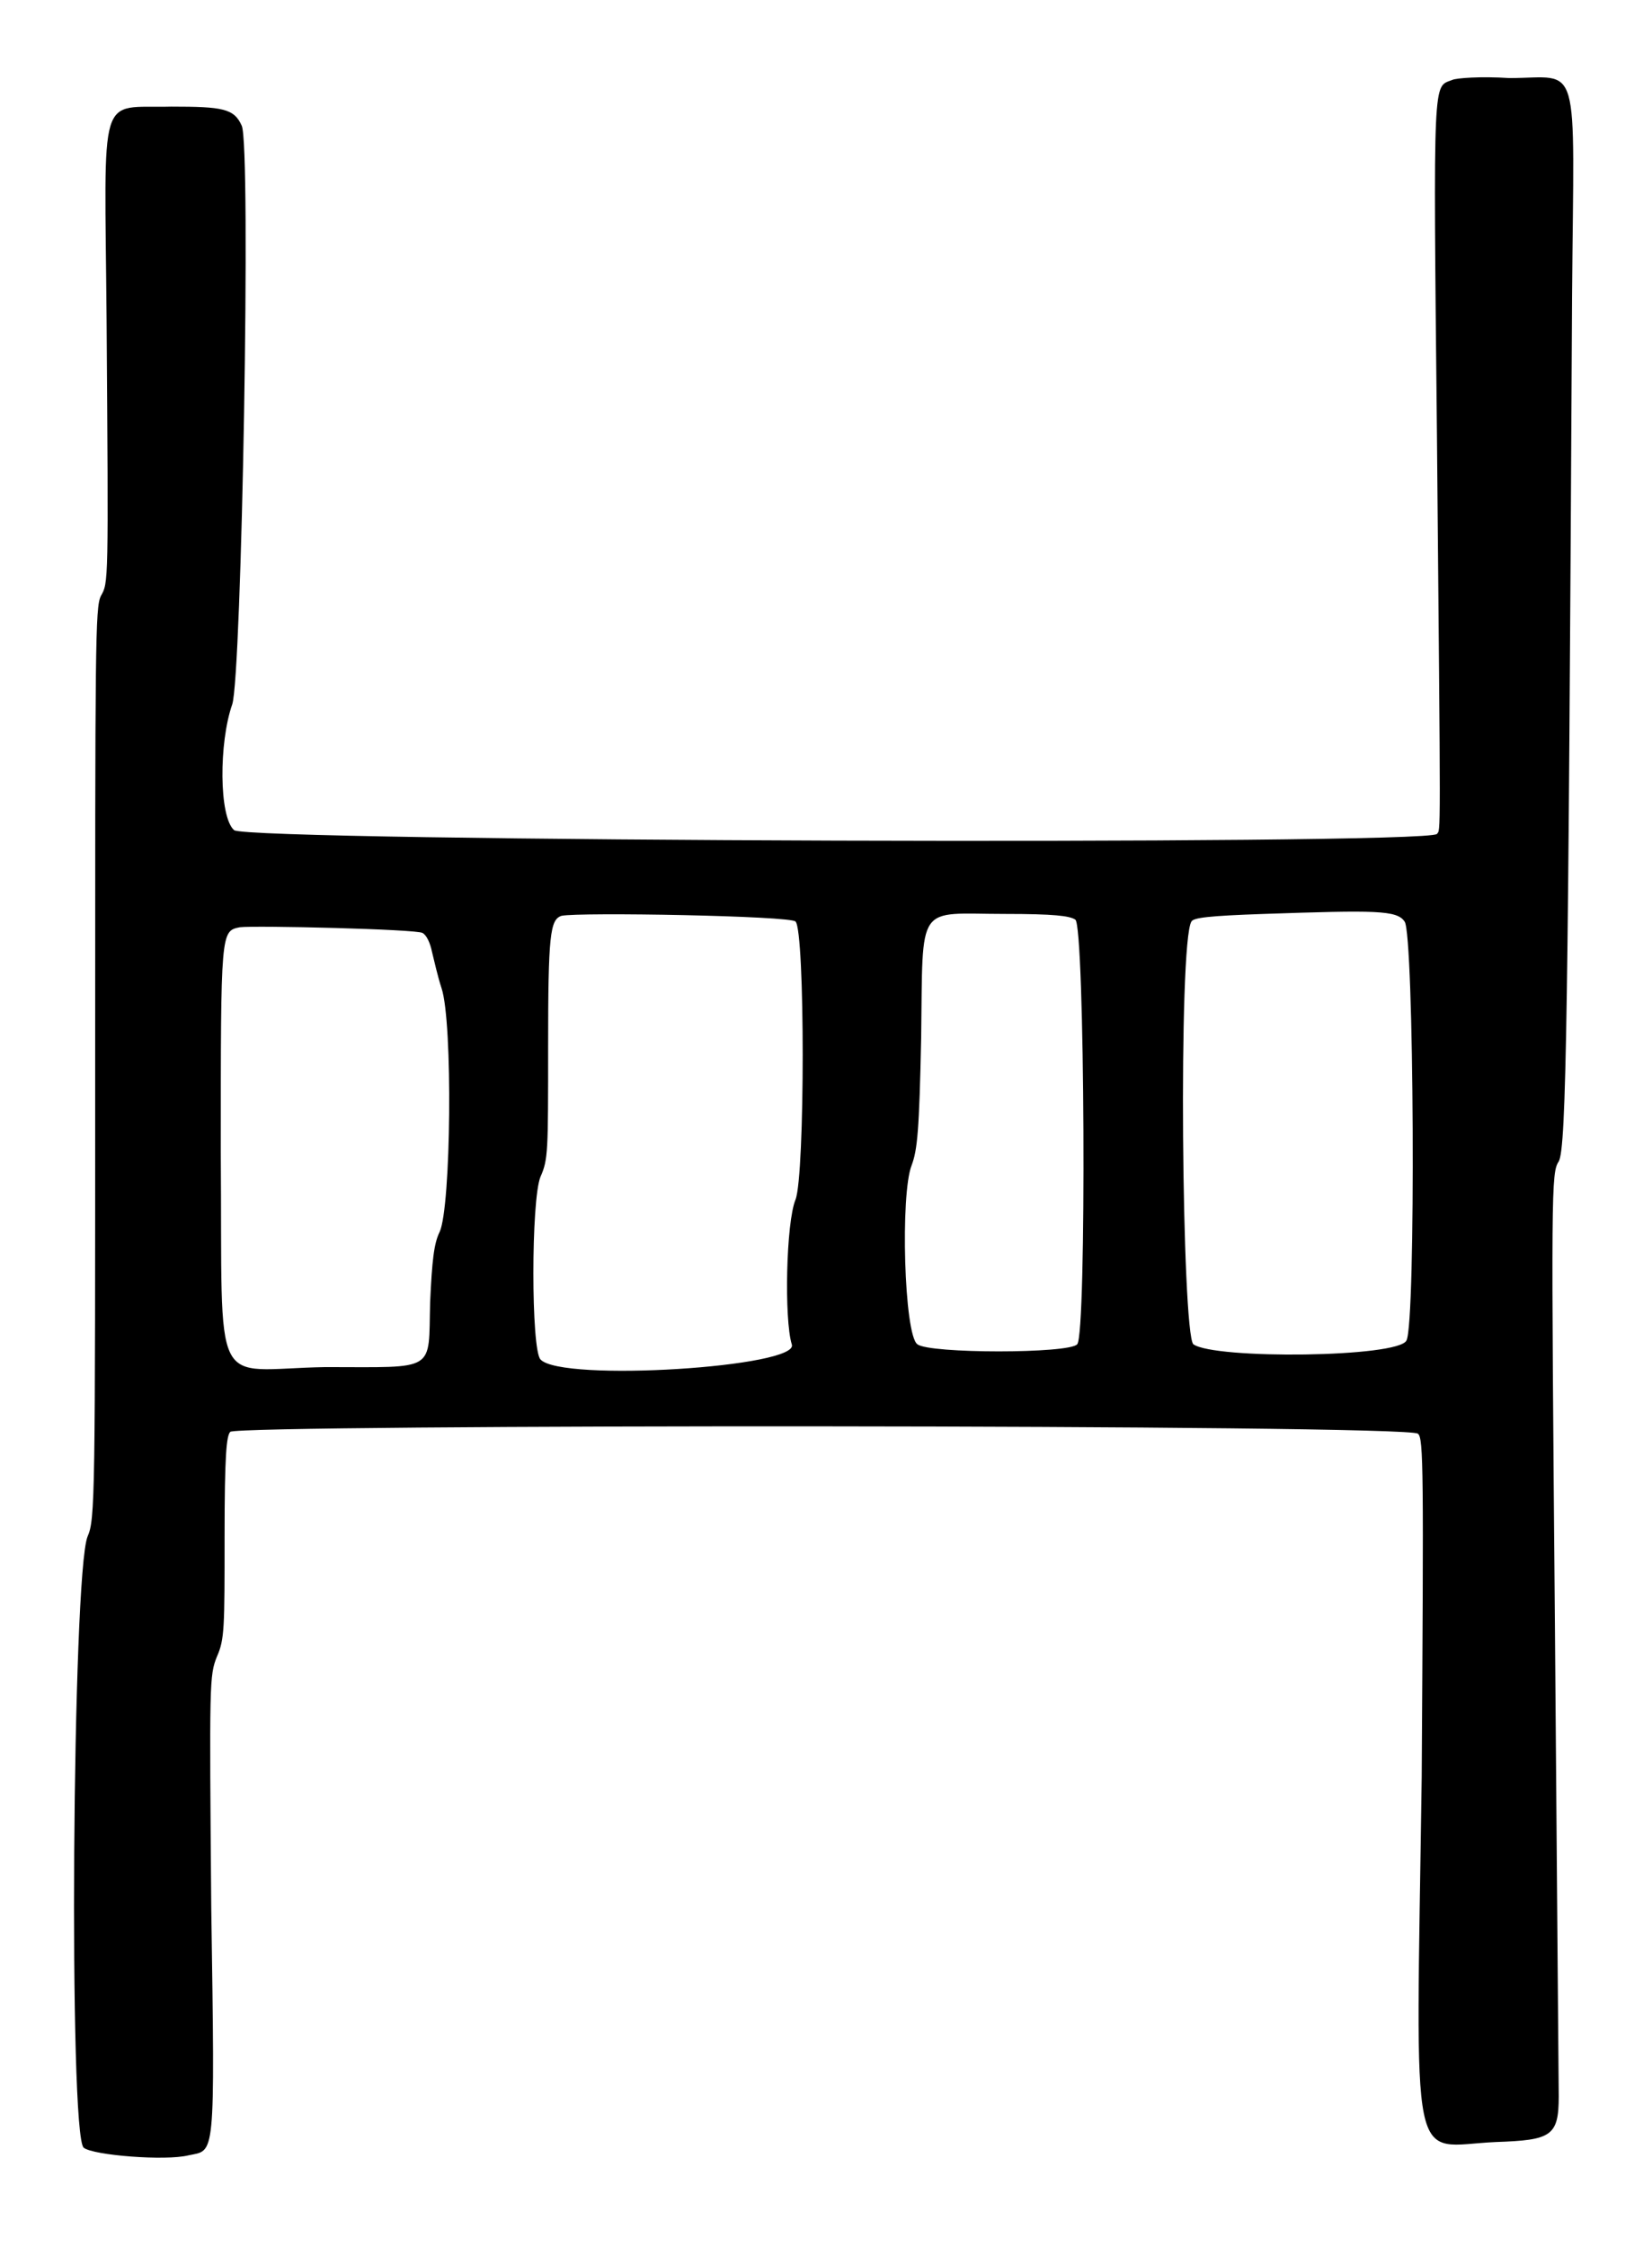 <?xml version="1.0" standalone="no"?>
<!DOCTYPE svg PUBLIC "-//W3C//DTD SVG 20010904//EN"
 "http://www.w3.org/TR/2001/REC-SVG-20010904/DTD/svg10.dtd">
<svg version="1.0" xmlns="http://www.w3.org/2000/svg"
 width="434pt" height="590pt" viewBox="0 0 434 590"
 preserveAspectRatio="xMidYMid meet">
<g transform="translate(0,590) scale(0.5,-0.5)"
fill="#000000" stroke="none">
<path d="M763 1138 c-10 -4 -10 5 -8 -186 2 -220 2 -207 0 -210 -6 -6 -625 -4
-632 2 -8 7 -8 46 -1 66 5 14 10 294 5 304 -4 9 -10 10 -37 10 -39 -1 -35 11
-34 -112 1 -139 1 -138 -3 -145 -3 -6 -3 -25 -3 -246 0 -228 0 -239 -4 -248
-8 -20 -10 -315 -2 -321 5 -4 43 -7 55 -4 14 3 14 -4 12 130 -1 119 -1 122 3
132 4 9 4 15 4 63 0 43 1 53 3 55 5 4 620 4 624 -1 3 -2 3 -20 2 -180 -3 -214
-7 -194 39 -192 29 1 33 3 33 24 0 4 -1 115 -2 246 -2 231 -2 239 2 245 4 7 5
78 7 455 1 127 5 114 -33 114 -15 1 -28 0 -30 -1z m-25 -442 c5 -6 6 -211 1
-220 -4 -9 -101 -10 -112 -2 -6 6 -8 211 -1 222 1 2 9 3 38 4 59 2 70 2 74 -4z
m-320 0 c5 -5 5 -133 0 -146 -5 -12 -6 -63 -2 -76 5 -12 -121 -20 -132 -8 -5
5 -5 84 0 96 4 9 4 13 4 68 0 59 1 67 7 69 9 2 121 0 123 -3z m147 1 c5 -3 6
-218 1 -223 -4 -5 -78 -5 -84 0 -7 5 -9 79 -3 94 3 8 4 18 5 67 1 72 -3 65 44
65 26 0 34 -1 37 -3z m-343 -7 c2 -1 4 -5 5 -10 1 -4 3 -13 5 -19 6 -18 5
-115 -1 -128 -3 -6 -4 -15 -5 -37 -1 -37 4 -34 -55 -34 -61 -1 -54 -17 -55
113 0 116 0 116 10 118 8 1 93 -1 96 -3z"/>
</g>
</svg>
